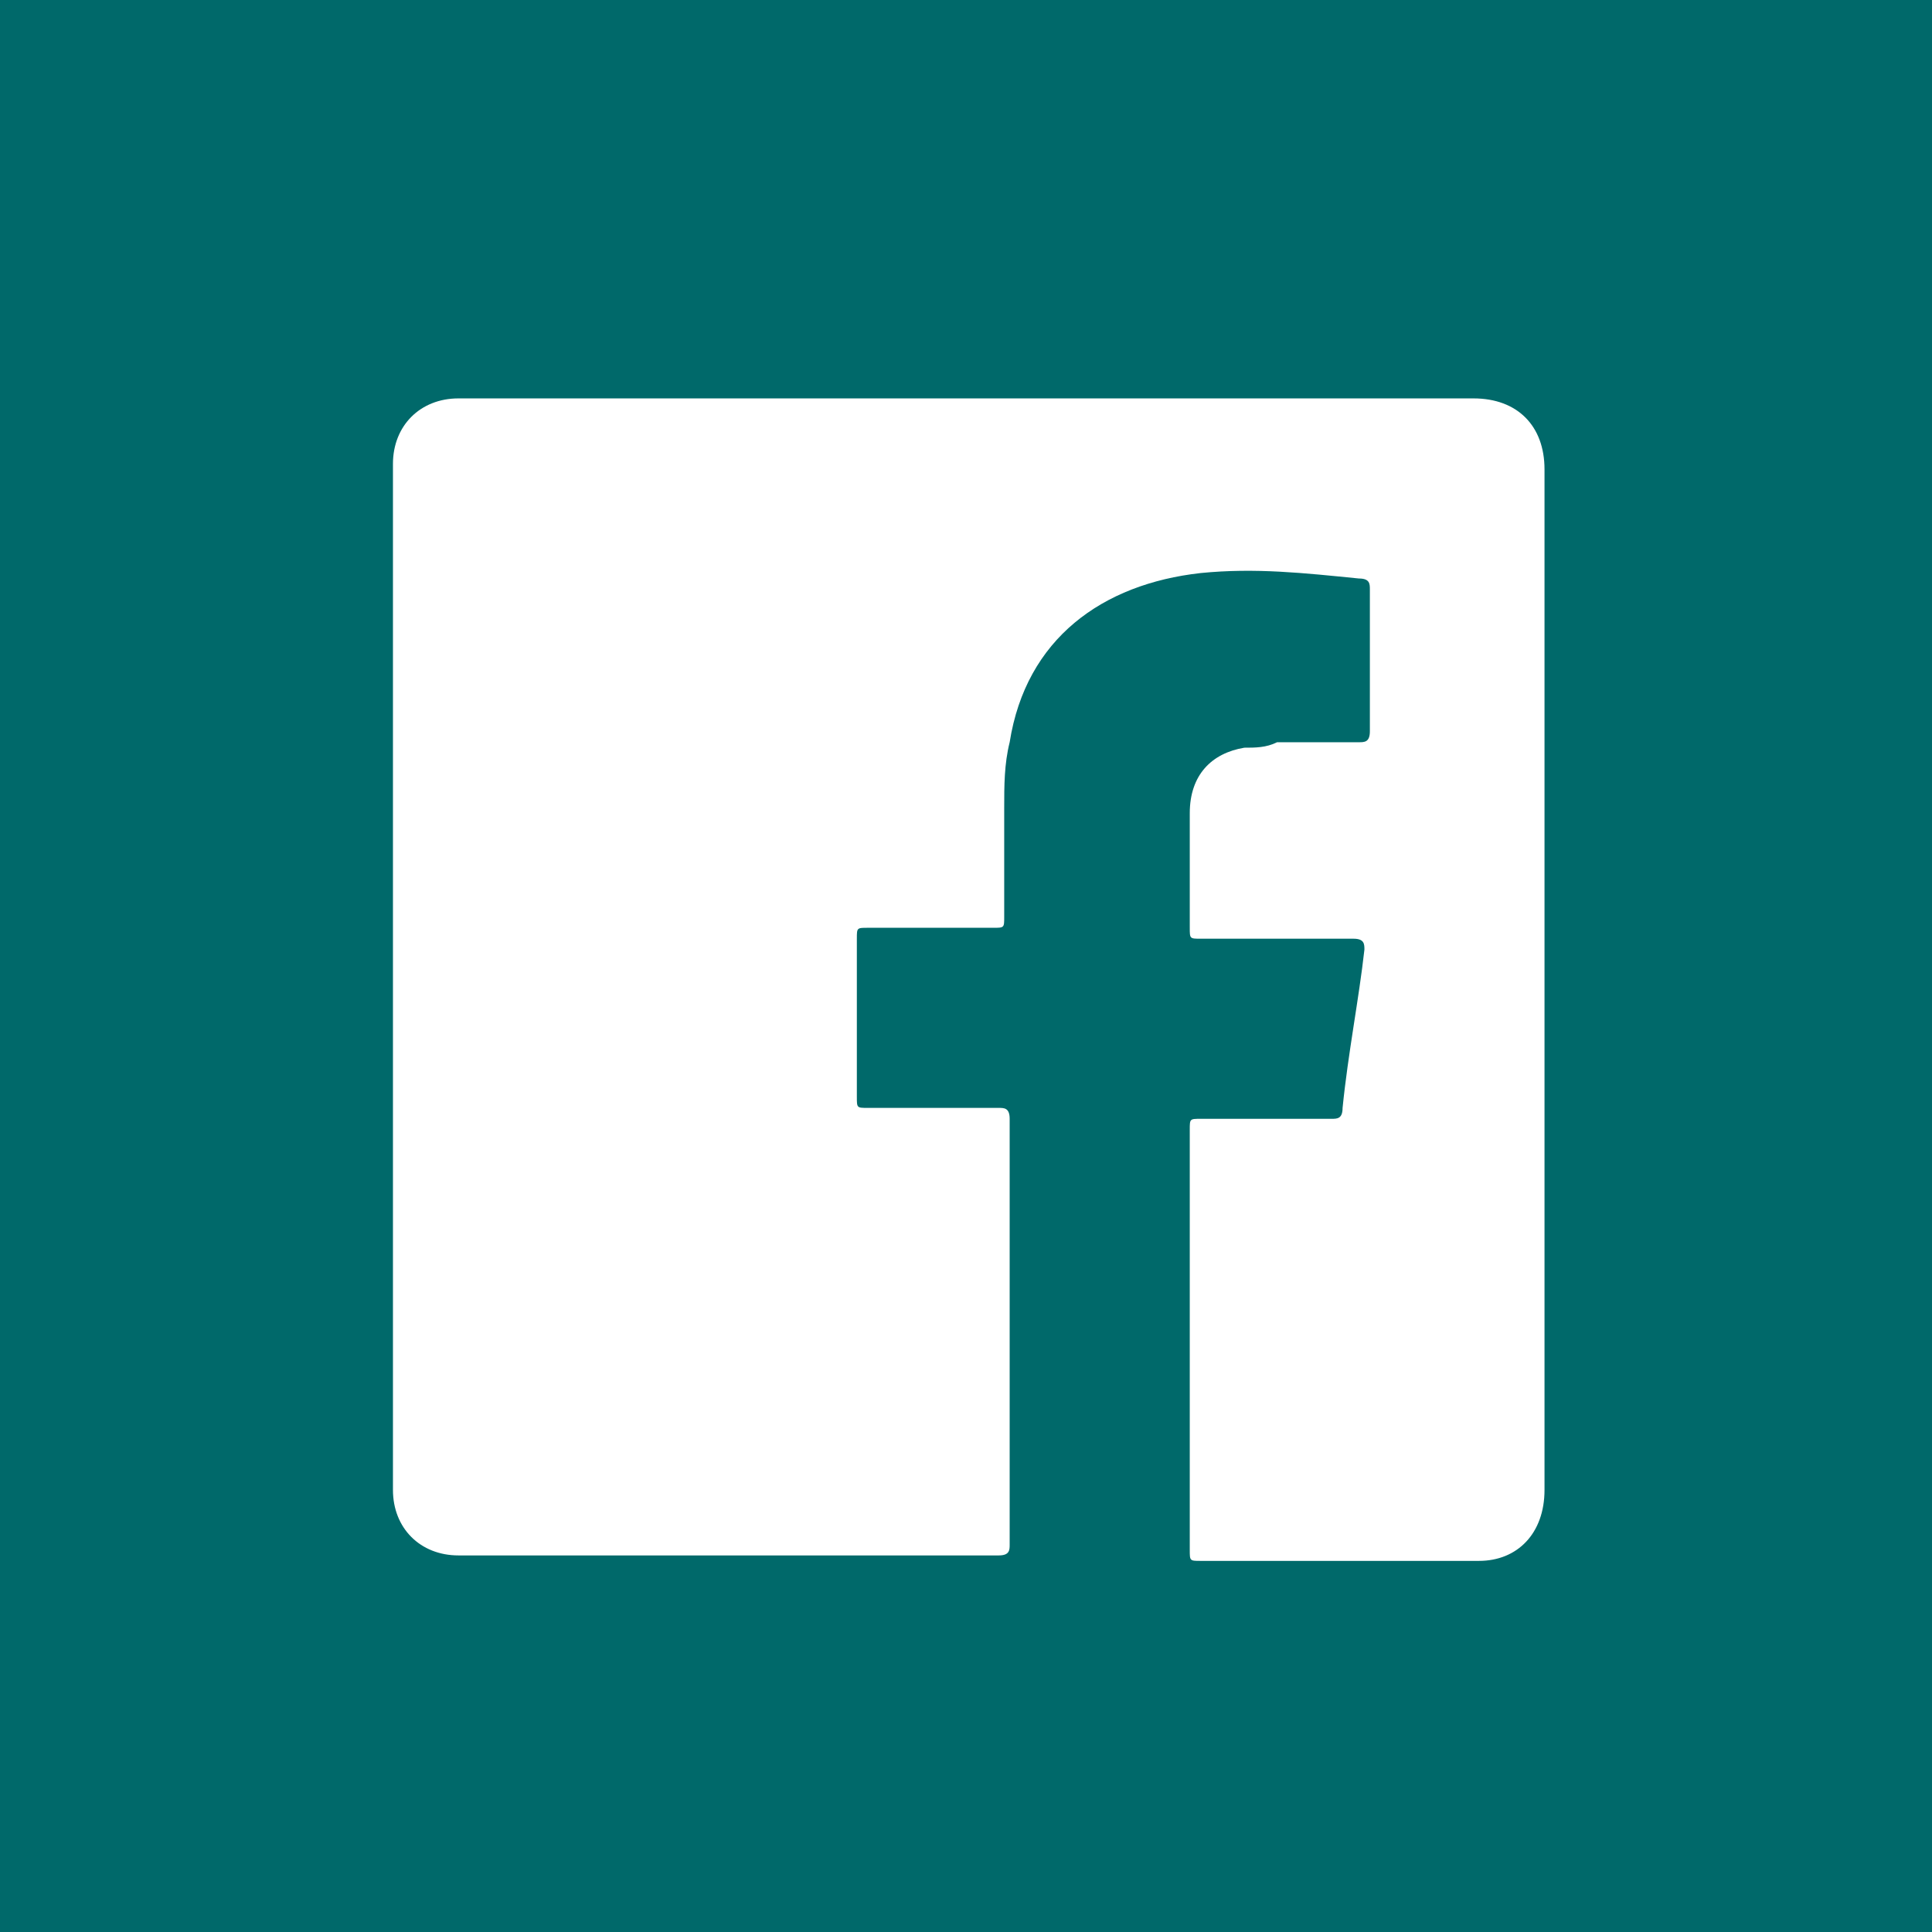 <?xml version="1.0" encoding="utf-8"?>
<!-- Generator: Adobe Illustrator 19.1.0, SVG Export Plug-In . SVG Version: 6.00 Build 0)  -->
<!DOCTYPE svg PUBLIC "-//W3C//DTD SVG 1.1//EN" "http://www.w3.org/Graphics/SVG/1.1/DTD/svg11.dtd">
<svg version="1.1" id="Layer_1" xmlns="http://www.w3.org/2000/svg" xmlns:xlink="http://www.w3.org/1999/xlink" x="0px" y="0px"
	 viewBox="0 0 35.4 35.4" style="enable-background:new 0 0 35.4 35.4;" xml:space="preserve">
<rect x="0" y="0" width="35.4" height="35.4" fill="#333333" stroke="none"/>
<style type="text/css">
	.st0{fill:#00696A;}
	.st1{fill:#FFFFFF;}
</style>
<rect x="-298.7" class="st0" width="35.4" height="35.4"/>
<rect x="-224" class="st0" width="35.4" height="35.4"/>
<rect x="-149.3" class="st0" width="35.4" height="35.4"/>
<rect x="-74.7" class="st0" width="35.4" height="35.4"/>
<rect class="st0" width="35.4" height="35.4"/>
<path class="st1" d="M-219.2,26.1c2.9,0.2,5.4-0.4,7.7-2.2c-2.4-0.3-4-1.5-4.9-3.7c0.8,0,1.4,0,2.1,0c0,0,0-0.1,0-0.1
	c-2.5-0.8-3.8-2.5-4-5.2c0.8,0.2,1.5,0.4,2.1,0.6c0,0,0.1-0.1,0.1-0.1c-1.4-1.1-2.2-2.6-2.2-4.3c0-0.9,0.2-1.8,0.7-2.6
	c0.2,0.2,0.3,0.3,0.4,0.4c2.6,2.9,5.8,4.5,9.6,5c0.7,0.1,0.8,0.1,0.7-0.6c-0.2-3,1.9-5.2,4.1-5.7c1.8-0.4,3.4,0.1,4.8,1.2
	c0.3,0.2,0.5,0.3,0.8,0.2c0.7-0.3,1.5-0.6,2.2-0.8c0.2-0.1,0.3-0.2,0.6-0.3c-0.4,1.2-1.1,2-2,2.7c0,0,0,0.1,0.1,0.1
	c0.8-0.2,1.6-0.4,2.4-0.6c0,0,0.1,0.1,0.1,0.1c-0.3,0.4-0.6,0.8-0.9,1.1c-0.4,0.4-0.7,0.7-1.1,1c-0.3,0.3-0.4,0.5-0.4,0.9
	c0,2.5-0.5,4.8-1.7,7c-2.4,4.7-6.2,7.4-11.5,8.1c-3.5,0.4-6.7-0.2-9.8-2C-218.9,26.2-219,26.2-219.2,26.1z"/>
<path class="st1" d="M-130,13.1c0.1-0.4,0.2-0.7,0.4-1.1c0.6-1.4,1.3-2.7,2.7-3.6c1.6-1,3.3-1.3,5.1-0.8c1.3,0.4,1.9,1.5,2.1,2.8
	c0.3,2-0.2,3.9-1,5.6c-1.3,2.5-2.9,4.8-4.7,7c-0.8,1-1.7,1.9-2.6,2.8c-1,1-2.1,1.8-3.4,2.2c-1.9,0.6-2.9,0.1-4-1.4
	c-0.6-0.9-1-1.9-1.3-2.9c-0.7-2.6-1.4-5.1-2.1-7.7c-0.2-0.7-0.6-1.4-0.9-2.1c-0.1-0.2-0.3-0.4-0.5-0.5c-0.3-0.2-0.6-0.3-0.9-0.1
	c-0.4,0.3-0.9,0.5-1.3,0.8c-0.2,0.1-0.3,0.1-0.4-0.1c-0.3-0.4-0.5-0.7-0.8-1.1c-0.1-0.1,0-0.3,0-0.4c1.5-1.4,3.1-2.7,4.7-4
	c0.6-0.5,1.3-0.9,2.1-1.1c1.2-0.2,2.3,0.3,2.9,1.4c0.6,1.2,0.8,2.4,1,3.7c0.3,2.1,0.6,4.2,1.3,6.3c0.1,0.4,0.3,0.8,0.5,1.2
	c0.4,0.6,0.9,0.7,1.4,0.2c0.5-0.6,1-1.1,1.4-1.8c0.5-0.8,0.9-1.6,1.4-2.5c0.3-0.6,0.4-1.2,0.4-1.9c0-1.2-0.8-1.7-1.9-1.6
	C-129,12.8-129.4,13-130,13.1z"/>
<path class="st1" d="M-67.1,18.2c0-1.4,0-2.8,0-4.1C-67.2,15.4-67.2,16.8-67.1,18.2l0,2.3C-67.2,19.7-67.1,18.9-67.1,18.2z"/>
<path class="st1" d="M-46.8,10.8c0-1.9-0.8-2.7-2.7-2.7c-5,0-9.9,0-14.9,0c-1.9,0-2.7,0.8-2.7,2.8c0,1,0,2.1,0,3.1
	c0,1.4,0,2.8,0,4.1c0,0.8,0,1.6,0,2.3c0,1.8,0,3.5,0,5.3c0,1.8,0.8,2.6,2.6,2.6c5,0,10,0,15,0c1.8,0,2.7-0.8,2.7-2.7
	C-46.8,20.8-46.8,15.8-46.8,10.8z M-57,14.3c2.2,0,4,1.8,4,4c0,2.2-1.8,4-4,4c-2.2,0-4-1.9-3.9-4.1C-60.9,16.1-59.2,14.3-57,14.3z
	 M-49,24.9c0,1-0.3,1.4-1.3,1.4c-4.5,0-8.9,0-13.4,0c-1,0-1.3-0.4-1.3-1.3c0-2.2,0-4.5,0-6.7c0-1.5,0.2-1.6,1.7-1.2
	c0.5,4.9,2.5,7.3,6.1,7.3c3.7,0.1,5.6-2.1,6.4-7.4c1.1-0.4,1.7-0.2,1.7,1.2C-49.1,20.4-49.1,22.7-49,24.9z M-51,14.4
	c-1.9,0-2.1-0.1-2.1-2c0-1.9,0.1-2.1,2-2.1c1.9,0,2.1,0.2,2.1,2C-49,14.2-49.2,14.4-51,14.4z"/>
<path class="st0" d="M-49,24.9c0,1-0.3,1.4-1.3,1.4c-4.5,0-8.9,0-13.4,0c-1,0-1.3-0.4-1.3-1.3c0-2.2,0-4.5,0-6.7
	c0-1.5,0.2-1.6,1.7-1.2c0.5,4.9,2.5,7.3,6.1,7.3c3.7,0.1,5.6-2.1,6.4-7.4c1.1-0.4,1.7-0.2,1.7,1.2C-49.1,20.4-49.1,22.7-49,24.9z"/>
<path class="st0" d="M-53,18.3c0,2.2-1.8,4-4,4c-2.2,0-4-1.9-3.9-4.1c0.1-2.1,1.8-3.9,4-3.9C-54.8,14.3-53,16.1-53,18.3z"/>
<path class="st0" d="M-49,12.3c0,1.9-0.2,2.1-2,2.1c-1.9,0-2.1-0.1-2.1-2c0-1.9,0.1-2.1,2-2.1C-49.2,10.3-49,10.5-49,12.3z"/>
<path class="st1" d="M17.7,7.3c3.1,0,6.2,0,9.3,0c0.8,0,1.3,0.5,1.3,1.3c0,6.2,0,12.4,0,18.7c0,0.8-0.5,1.3-1.2,1.3
	c-1.7,0-3.4,0-5.1,0c-0.2,0-0.2,0-0.2-0.2c0-2.6,0-5.2,0-7.7c0-0.2,0-0.2,0.2-0.2c0.8,0,1.6,0,2.4,0c0.1,0,0.2,0,0.2-0.2
	c0.1-1,0.3-2,0.4-2.9c0-0.1,0-0.2-0.2-0.2c-0.9,0-1.9,0-2.8,0c-0.2,0-0.2,0-0.2-0.2c0-0.7,0-1.4,0-2.1c0-0.7,0.4-1.1,1-1.2
	c0.2,0,0.4,0,0.6-0.1c0.5,0,1,0,1.5,0c0.1,0,0.2,0,0.2-0.2c0-0.9,0-1.7,0-2.6c0-0.1,0-0.2-0.2-0.2c-1-0.1-1.9-0.2-2.9-0.1
	c-1.8,0.2-3.2,1.2-3.5,3.1c-0.1,0.4-0.1,0.8-0.1,1.2c0,0.7,0,1.3,0,2c0,0.2,0,0.2-0.2,0.2c-0.8,0-1.6,0-2.3,0c-0.2,0-0.2,0-0.2,0.2
	c0,1,0,1.9,0,2.9c0,0.2,0,0.2,0.2,0.2c0.8,0,1.6,0,2.4,0c0.1,0,0.2,0,0.2,0.2c0,2.6,0,5.2,0,7.8c0,0.1,0,0.2-0.2,0.2
	c-3.3,0-6.6,0-9.9,0c-0.7,0-1.2-0.5-1.2-1.2c0-6.3,0-12.6,0-18.8c0-0.7,0.5-1.2,1.2-1.2C11.4,7.3,14.5,7.3,17.7,7.3z"/>
<path class="st1" d="M-280.1,7.3c0.1,0,0.1,0,0.2,0c1.8,0.1,3.4,0.7,4.7,1.8c1.1,1,1.9,2.2,2.2,3.6c0.1,0.5,0.2,0.9,0.2,1.4
	c0,1-0.1,2-0.3,2.9c-0.3,1-0.7,1.9-1.2,2.8c-0.5,0.8-1.2,1.4-2,1.9c-0.6,0.4-1.3,0.6-2,0.7c-0.2,0-0.5,0.1-0.7,0.1
	c-0.9,0-1.8-0.2-2.5-0.7c-0.3-0.2-0.5-0.4-0.6-0.7c0,0,0,0-0.1-0.1c0,0,0,0.1,0,0.1c-0.2,0.8-0.4,1.6-0.6,2.4
	c-0.1,0.3-0.1,0.5-0.2,0.8c-0.1,0.5-0.3,1-0.6,1.4c-0.4,0.9-1,1.7-1.6,2.5c0,0,0,0.1-0.1,0.1c-0.1,0.1-0.2,0.1-0.3-0.1
	c0-0.1,0-0.2,0-0.2c-0.1-0.8-0.2-1.5-0.2-2.3c0-0.8,0.1-1.6,0.3-2.4c0.4-1.6,0.7-3.1,1.1-4.7c0.1-0.5,0.2-1,0.4-1.6
	c0-0.1,0-0.2,0-0.2c-0.3-0.6-0.4-1.3-0.3-2c0-0.5,0.1-0.9,0.3-1.4c0.2-0.4,0.4-0.7,0.7-1c0.3-0.3,0.7-0.5,1.1-0.6c0.3,0,0.7,0,1,0.1
	c0.3,0.1,0.5,0.4,0.7,0.7c0.1,0.2,0.2,0.5,0.2,0.8c0,0.3,0,0.6-0.1,0.9c-0.1,0.5-0.2,1-0.4,1.6c-0.2,0.6-0.3,1.1-0.5,1.7
	c-0.1,0.2-0.1,0.4-0.1,0.6c-0.1,0.3,0,0.6,0,0.8c0.2,0.6,0.6,1.1,1.2,1.3c0.5,0.2,1,0.1,1.5,0c0.4-0.1,0.8-0.4,1.1-0.7
	c0.3-0.3,0.6-0.7,0.8-1.1c0.3-0.6,0.6-1.2,0.8-1.9c0.1-0.5,0.2-1.1,0.3-1.6c0-0.4,0.1-0.8,0.1-1.2c0-0.6-0.1-1.2-0.4-1.8
	c-0.4-1-1.1-1.7-2.1-2.2c-0.5-0.2-1.1-0.4-1.6-0.5c-0.4-0.1-0.9-0.1-1.3-0.1c-1.1,0.1-2.1,0.3-3.1,0.9c-1.3,0.8-2.1,2-2.4,3.4
	c-0.1,0.6-0.2,1.1-0.2,1.7c0,0.4,0.1,0.8,0.2,1.2c0.1,0.3,0.3,0.6,0.5,0.9c0.1,0.1,0.1,0.1,0.2,0.2c0.1,0.1,0.1,0.2,0.1,0.4
	c0,0,0,0.1,0,0.1c-0.1,0.3-0.2,0.7-0.3,1c0,0.1,0,0.1-0.1,0.2c-0.1,0.2-0.3,0.3-0.4,0.2c-0.1,0-0.1,0-0.2-0.1
	c-0.6-0.2-1-0.6-1.4-1.1c-0.4-0.5-0.6-1-0.8-1.6c-0.1-0.5-0.2-0.9-0.2-1.4c0-0.1,0-0.2-0.1-0.3c0-0.1,0-0.3,0-0.4
	c0.1-0.1,0.1-0.2,0.1-0.3c0-0.3,0.1-0.6,0.1-0.9c0.2-1.2,0.7-2.2,1.5-3.1c0.9-1.1,2-1.9,3.3-2.4c1-0.4,2.1-0.6,3.2-0.7
	c0.1,0,0.1,0,0.2,0C-280.6,7.3-280.4,7.3-280.1,7.3z"/>
</svg>
